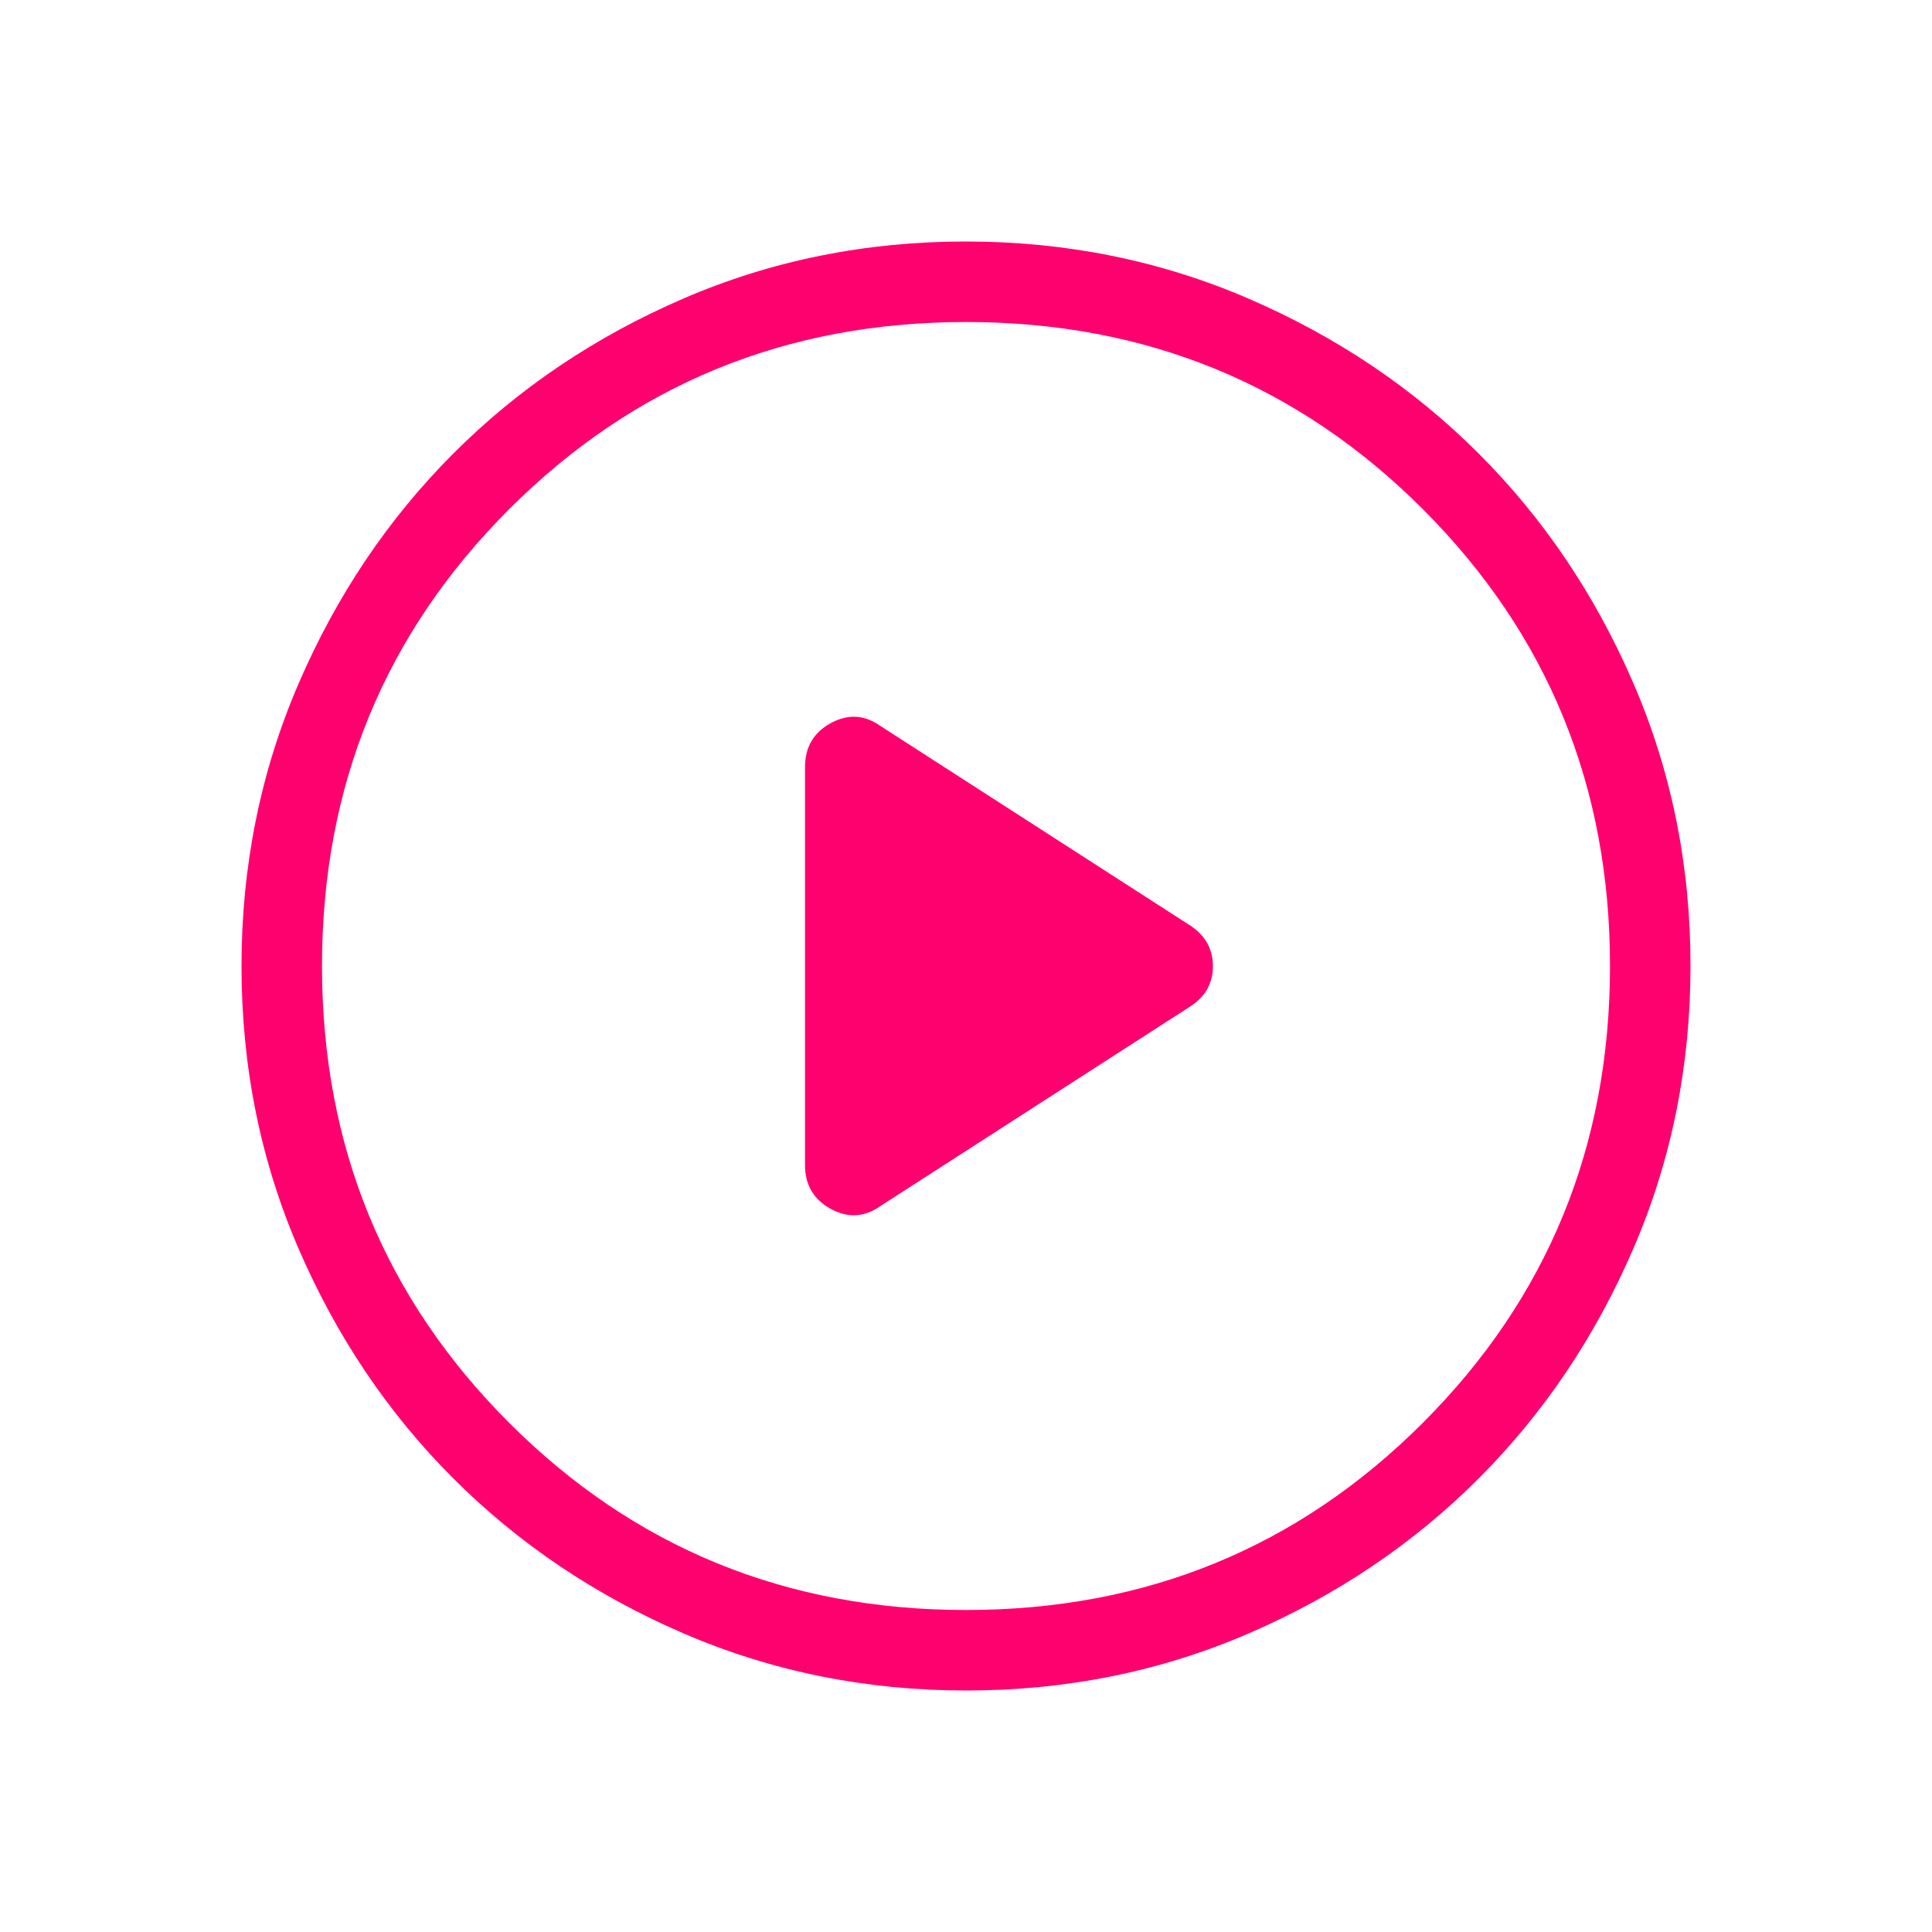 <svg xmlns="http://www.w3.org/2000/svg" height="24px" viewBox="0 -960 960 960" width="24px" fill="#ff006f"><path d="M437.54-360.77 591-459.62q11.69-7.31 11.69-20.3 0-13-11.69-20.46l-153.46-98.85q-11.92-8.46-24.73-1.46Q400-593.68 400-578.85v197.7q0 14.83 12.81 21.84 12.81 7 24.73-1.46ZM480.13-120q-74.67 0-140.41-28.34-65.73-28.34-114.36-76.92-48.63-48.58-76.99-114.26Q120-405.19 120-479.87q0-74.67 28.34-140.41 28.34-65.73 76.92-114.36 48.58-48.63 114.26-76.99Q405.19-840 479.87-840q74.67 0 140.41 28.34 65.73 28.34 114.36 76.92 48.63 48.58 76.99 114.26Q840-554.81 840-480.13q0 74.67-28.34 140.41-28.34 65.73-76.92 114.36-48.58 48.63-114.26 76.99Q554.81-120 480.13-120Zm-.13-40q134 0 227-93t93-227q0-134-93-227t-227-93q-134 0-227 93t-93 227q0 134 93 227t227 93Zm0-320Z"/></svg>